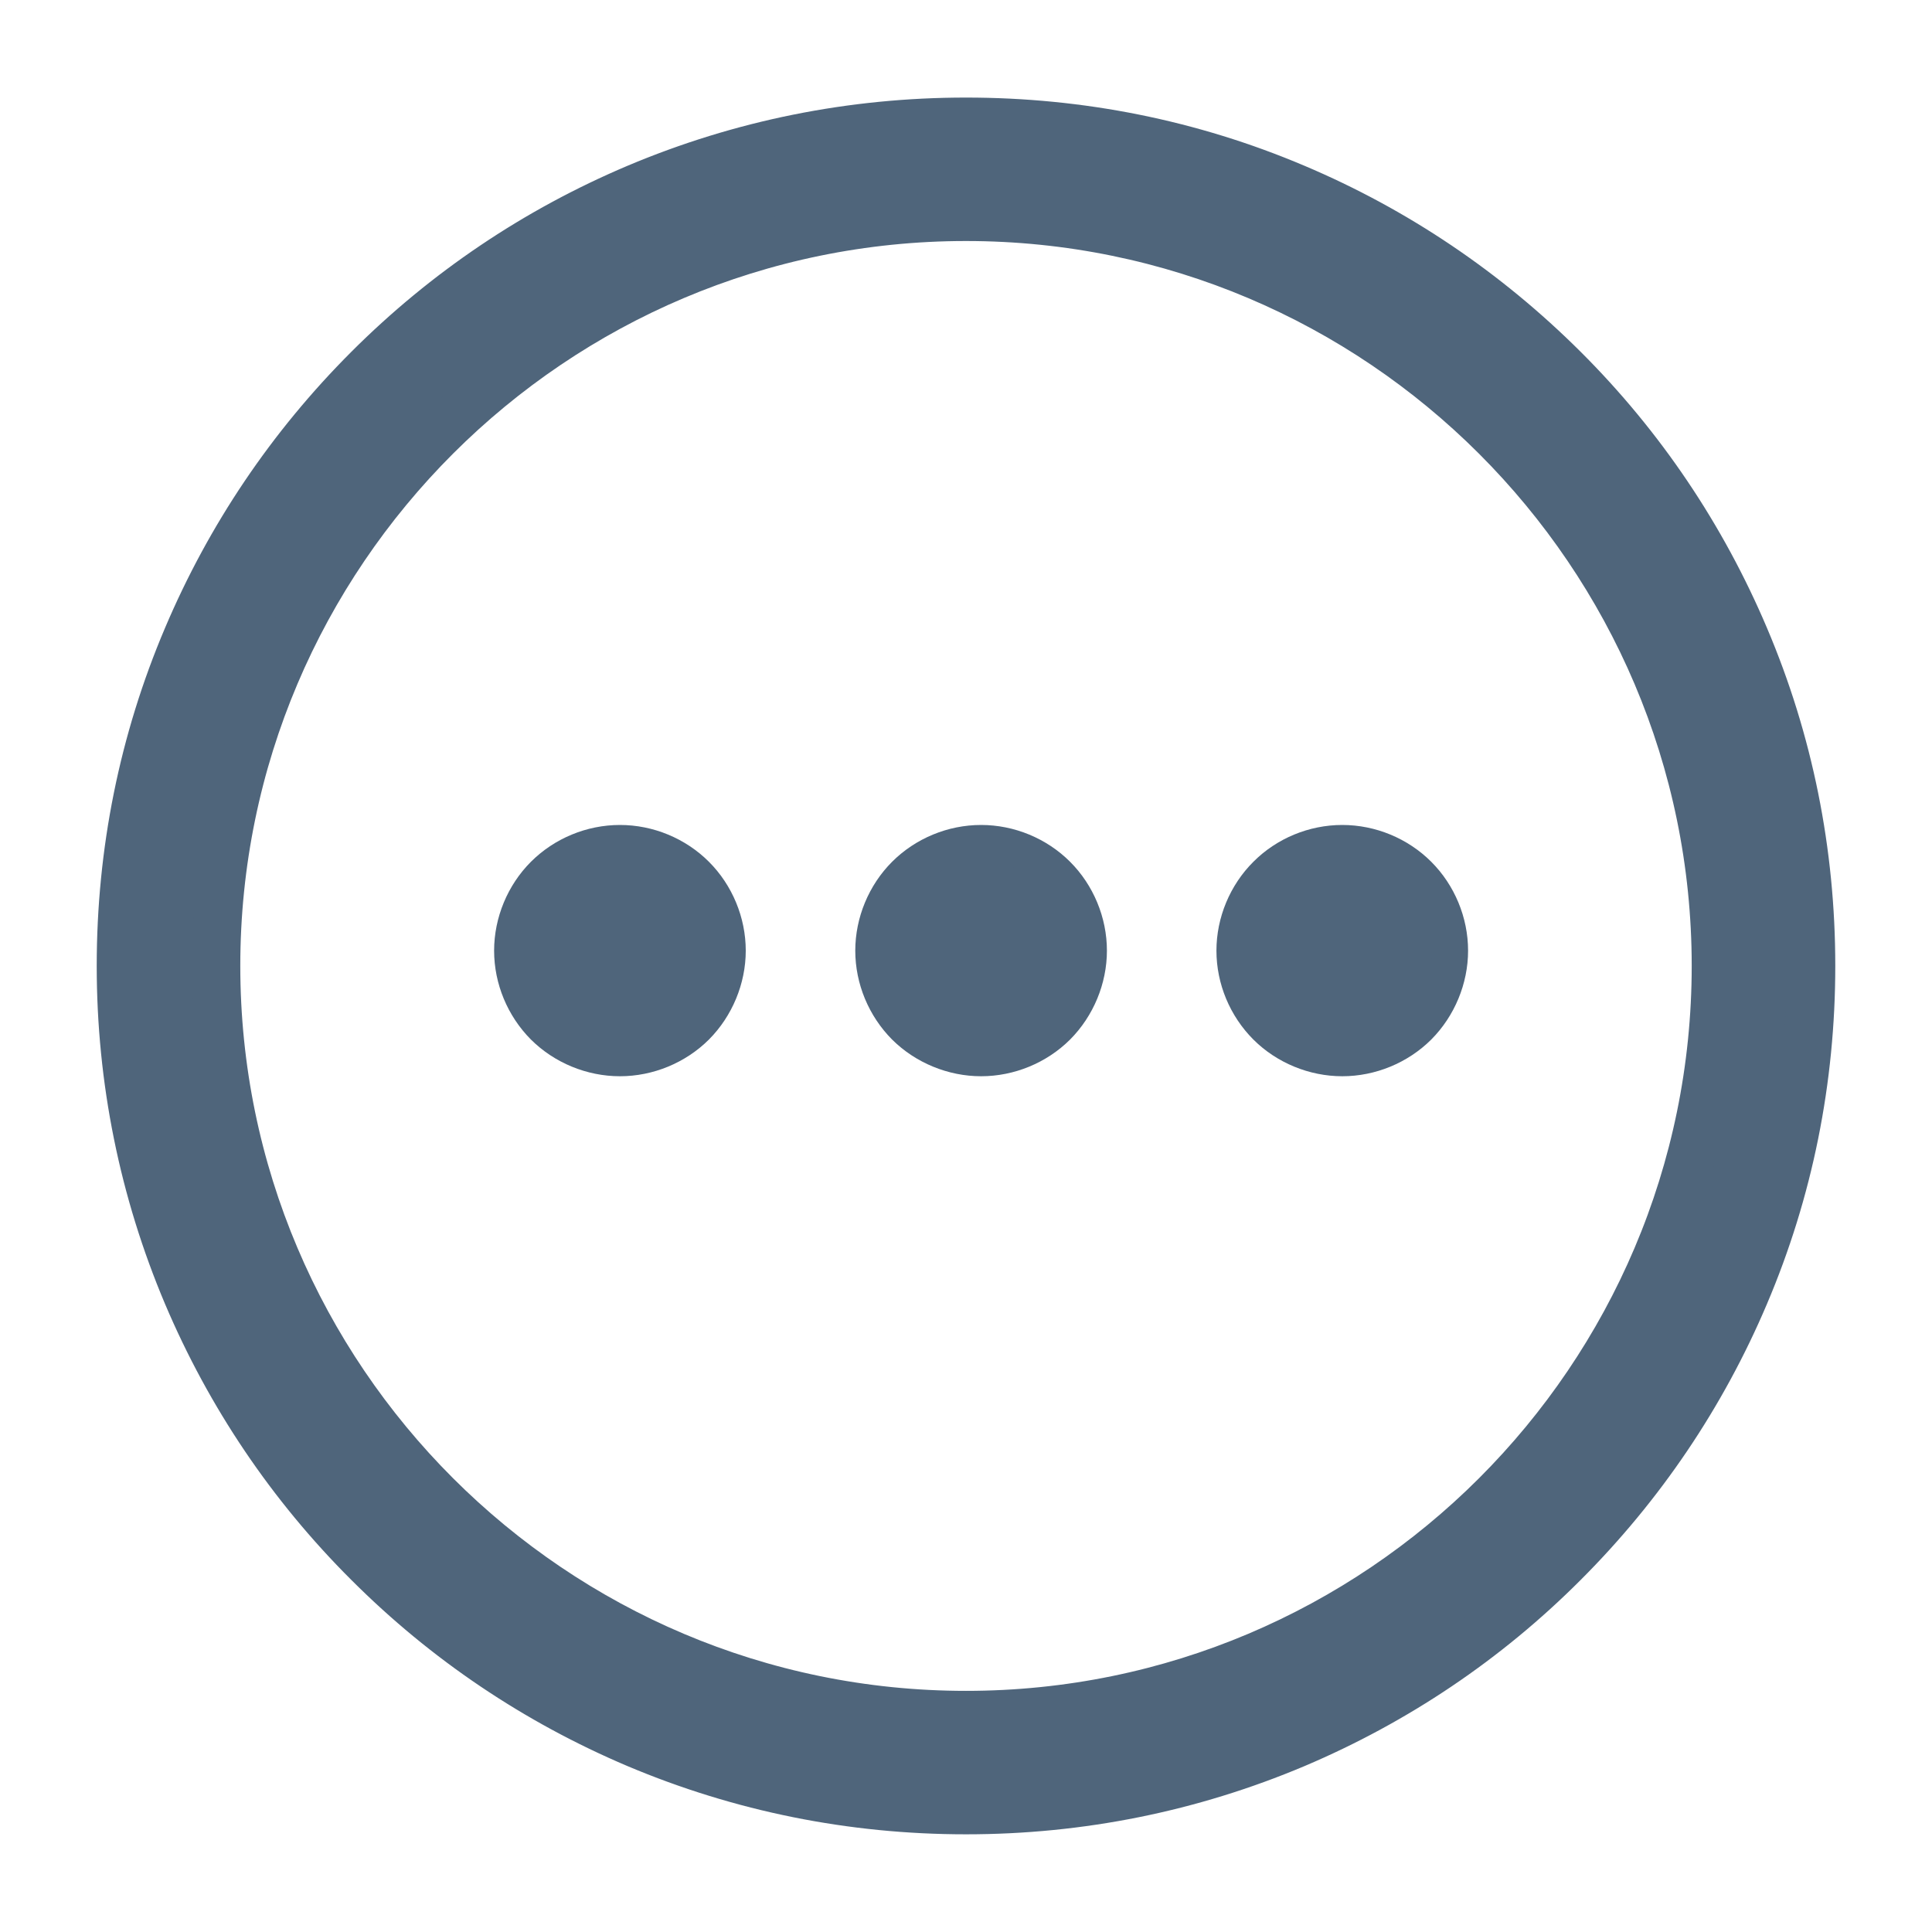 <?xml version="1.0" encoding="UTF-8"?>
<svg width="16px" height="16px" viewBox="0 0 16 16" version="1.1" xmlns="http://www.w3.org/2000/svg" xmlns:xlink="http://www.w3.org/1999/xlink">
    <!-- Generator: Sketch 46.1 (44463) - http://www.bohemiancoding.com/sketch -->
    <title>修改密码-灰</title>
    <desc>Created with Sketch.</desc>
    <defs></defs>
    <g id="z'z" stroke="none" stroke-width="1" fill="none" fill-rule="evenodd">
        <g id="账号设置-个人信息" transform="translate(-269, -228)" fill-rule="nonzero" stroke="#4F657B" fill="#4F657B">
            <g id="Group-4" transform="translate(240, 84)">
                <g id="Group-48">
                    <g id="Group-6-Copy-2" transform="translate(5, 131)">
                        <g id="Group-42">
                            <g id="Group-16" transform="translate(24, 13)">
                                <path d="M8.125,6.982 C7.89,6.982 7.66,7.077 7.494,7.243 C7.329,7.408 7.233,7.639 7.233,7.873 C7.233,8.108 7.329,8.337 7.494,8.503 C7.66,8.668 7.892,8.763 8.125,8.763 C8.36,8.763 8.59,8.668 8.756,8.503 C8.921,8.337 9.017,8.106 9.017,7.873 C9.017,7.638 8.921,7.408 8.756,7.243 C8.59,7.077 8.36,6.982 8.125,6.982 L8.125,6.982 Z M5.134,6.982 C4.899,6.982 4.669,7.077 4.503,7.243 C4.338,7.408 4.242,7.639 4.242,7.873 C4.242,8.108 4.338,8.337 4.503,8.503 C4.669,8.668 4.9,8.763 5.134,8.763 C5.369,8.763 5.599,8.668 5.765,8.503 C5.93,8.337 6.026,8.106 6.026,7.873 C6.026,7.638 5.93,7.408 5.765,7.243 C5.599,7.077 5.369,6.982 5.134,6.982 L5.134,6.982 Z M11.116,6.982 C10.881,6.982 10.651,7.077 10.486,7.243 C10.32,7.408 10.224,7.639 10.224,7.873 C10.224,8.108 10.32,8.337 10.486,8.503 C10.651,8.668 10.883,8.763 11.116,8.763 C11.351,8.763 11.581,8.668 11.747,8.503 C11.912,8.337 12.008,8.106 12.008,7.873 C12.008,7.638 11.912,7.408 11.747,7.243 C11.581,7.077 11.351,6.982 11.116,6.982 L11.116,6.982 Z" id="Shape" stroke-width="0.3"></path>
                                <path d="M14.449,5.278 C14.096,4.446 13.592,3.696 12.949,3.055 C12.306,2.414 11.557,1.909 10.725,1.557 C9.862,1.191 8.945,1.008 8,1.008 C7.055,1.008 6.138,1.193 5.275,1.557 C4.443,1.909 3.693,2.413 3.051,3.055 C2.408,3.698 1.904,4.446 1.551,5.278 C1.185,6.139 1.001,7.055 1.001,7.999 C1.001,8.943 1.187,9.86 1.551,10.721 C1.904,11.553 2.408,12.302 3.051,12.943 C3.694,13.586 4.443,14.089 5.275,14.442 C6.138,14.806 7.055,14.991 8,14.991 C8.945,14.991 9.862,14.806 10.725,14.442 C11.557,14.089 12.307,13.586 12.949,12.943 C13.591,12.301 14.096,11.553 14.449,10.721 C14.815,9.86 14.999,8.943 14.999,7.999 C14.999,7.055 14.815,6.139 14.449,5.278 Z M8,14.203 C4.575,14.203 1.79,11.419 1.79,7.999 C1.79,4.578 4.577,1.796 8,1.796 C11.425,1.796 14.21,4.58 14.21,7.999 C14.21,11.421 11.425,14.203 8,14.203 Z" id="Shape" stroke-width="0.4"></path>
                            </g>
                        </g>
                    </g>
                </g>
            </g>
        </g>
    </g>
</svg>